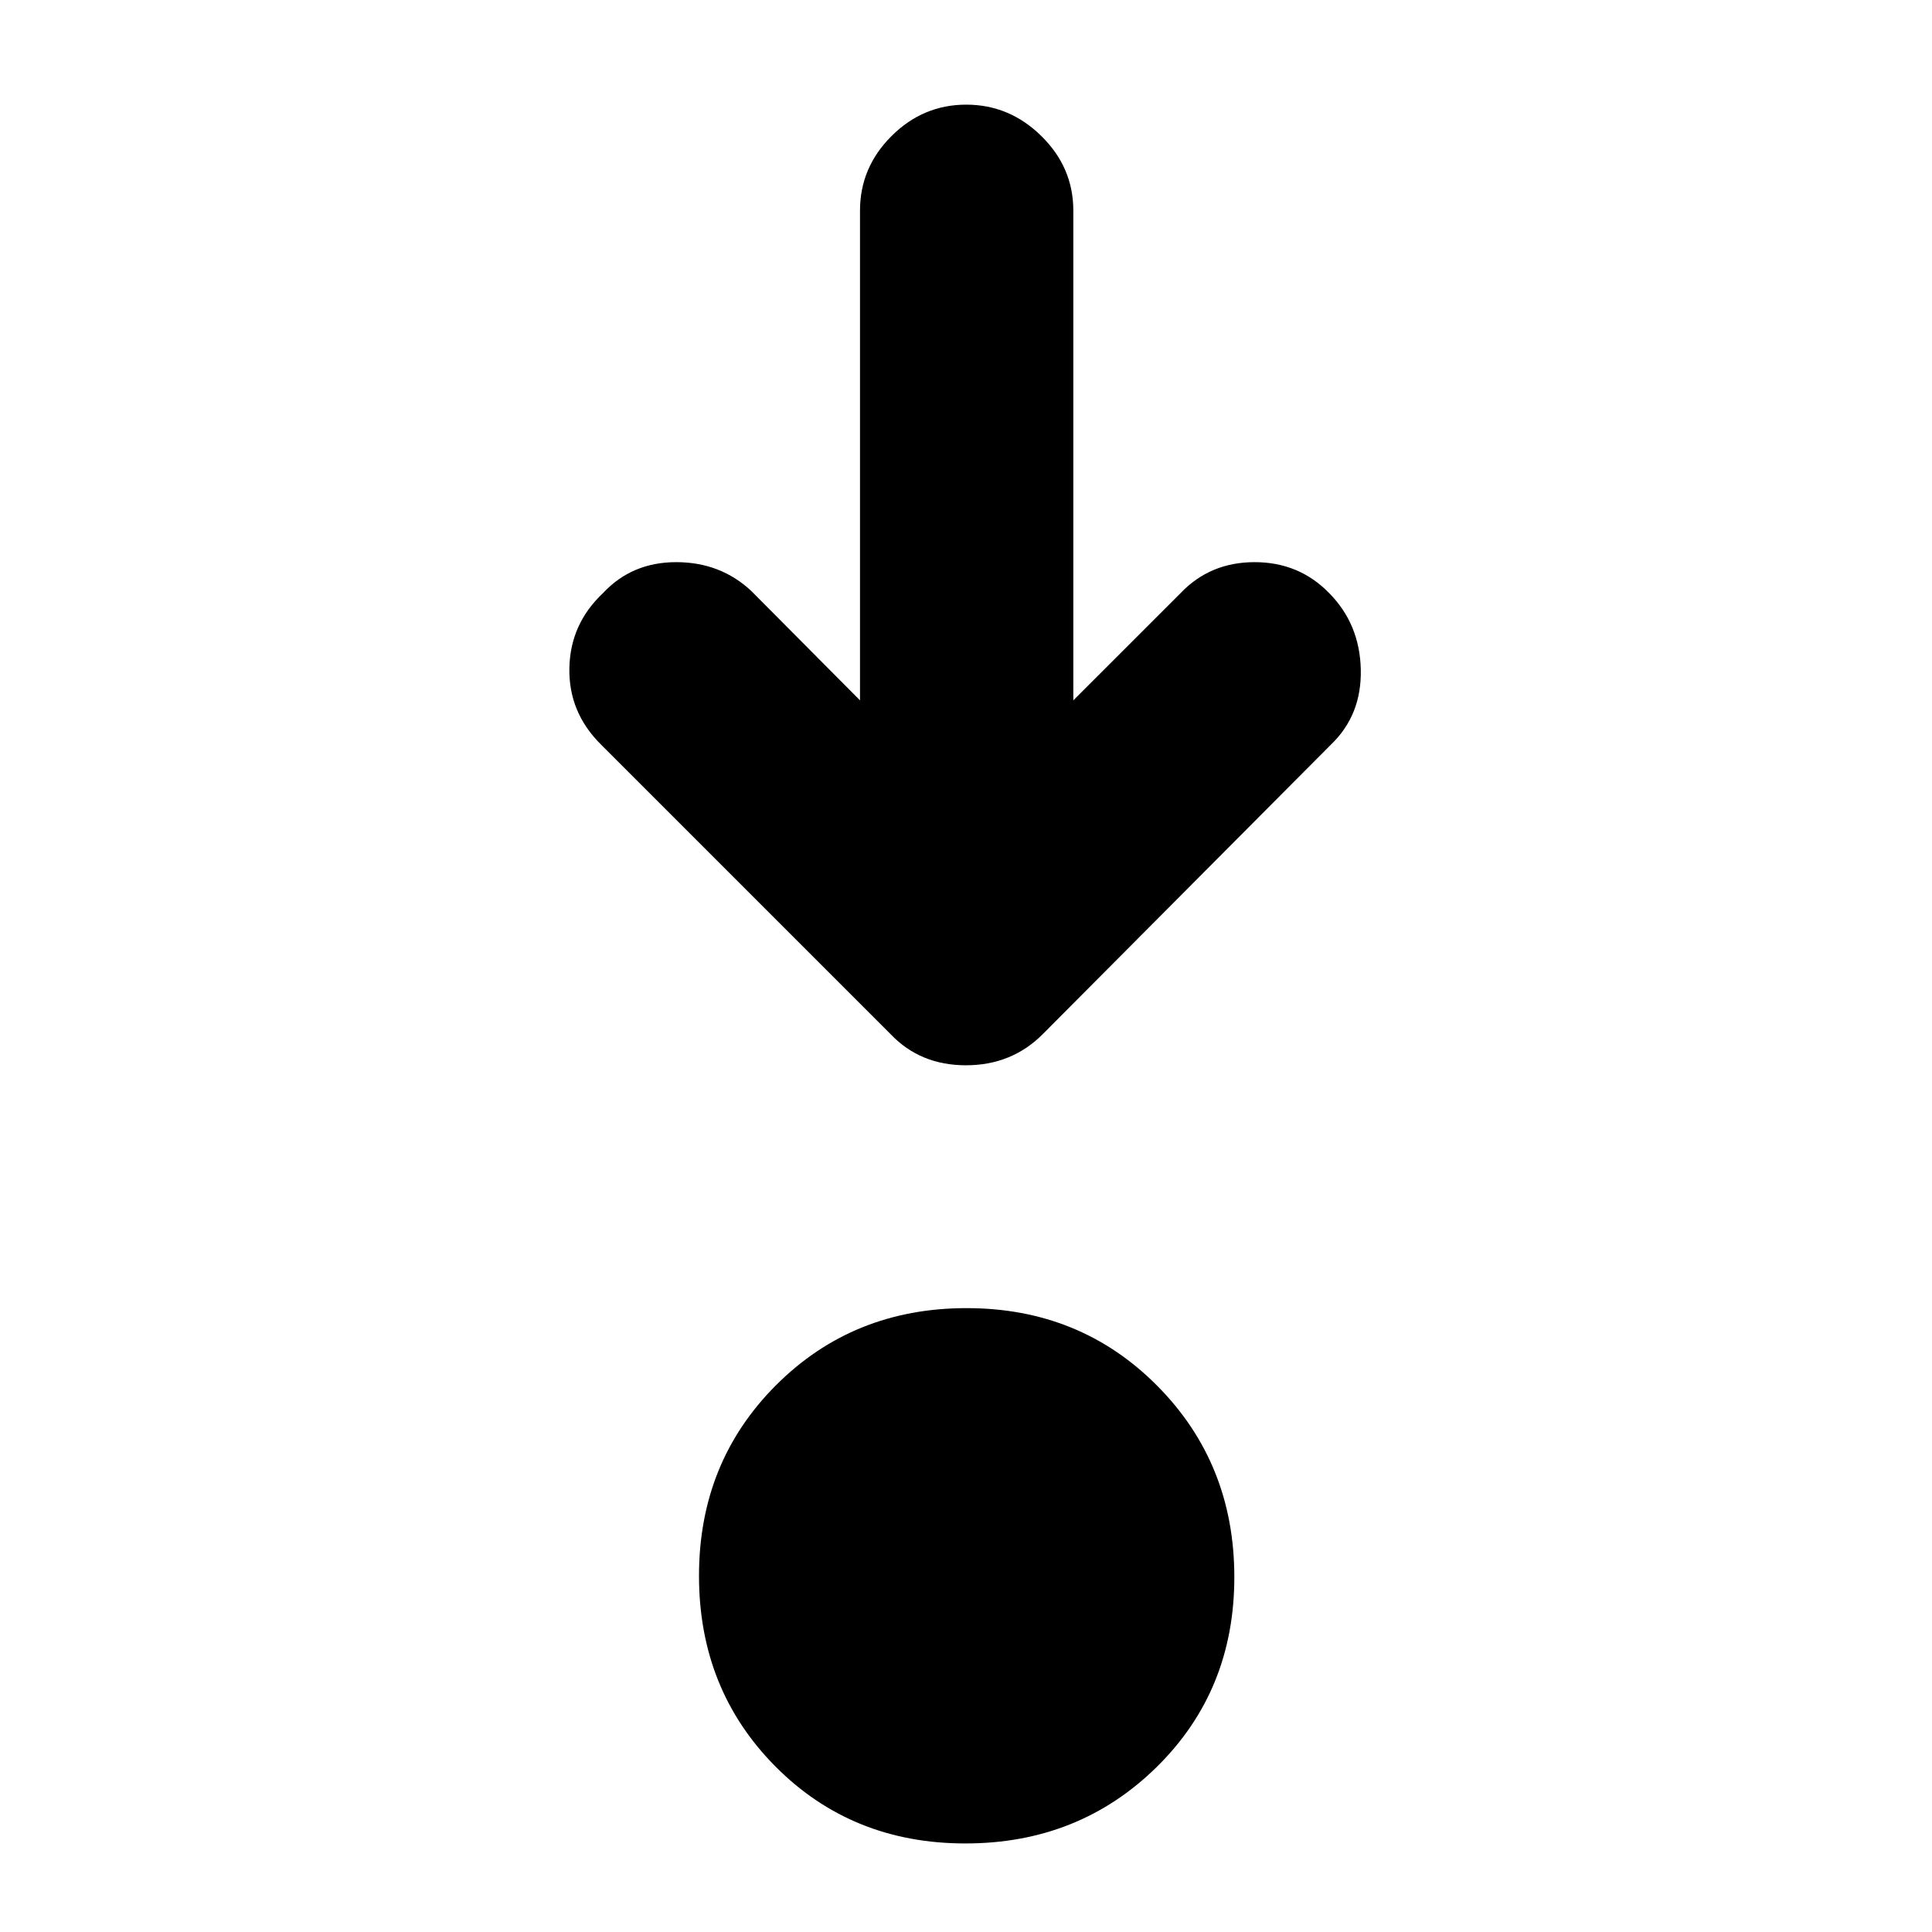 <svg xmlns="http://www.w3.org/2000/svg" height="40" viewBox="0 -960 960 960" width="40"><path d="M479.69-44q-56.44 0-94.4-38.27-37.96-38.27-37.96-94.71 0-56.44 38.28-94.73Q423.88-310 480.31-310q56.44 0 94.73 38.61 38.29 38.6 38.29 95.04 0 56.43-38.6 94.39Q536.12-44 479.69-44Zm-52.36-568v-243.33q0-21.44 15.65-37.05Q458.63-908 480.12-908q21.48 0 37.35 15.62 15.86 15.61 15.86 37.05V-612l53.34-53.33q14.66-15.34 36.74-15.34 22.07 0 37.03 15.36 15.23 15.39 15.73 37.99.5 22.61-14.84 37.32L518-446q-15.39 15.33-38.03 15.33T442.67-446l-144-144q-16.17-16-15.75-38 .41-22 16.75-37.33Q314-680.67 336-680.67t37.33 14.34l54 54.33Z"/></svg>
